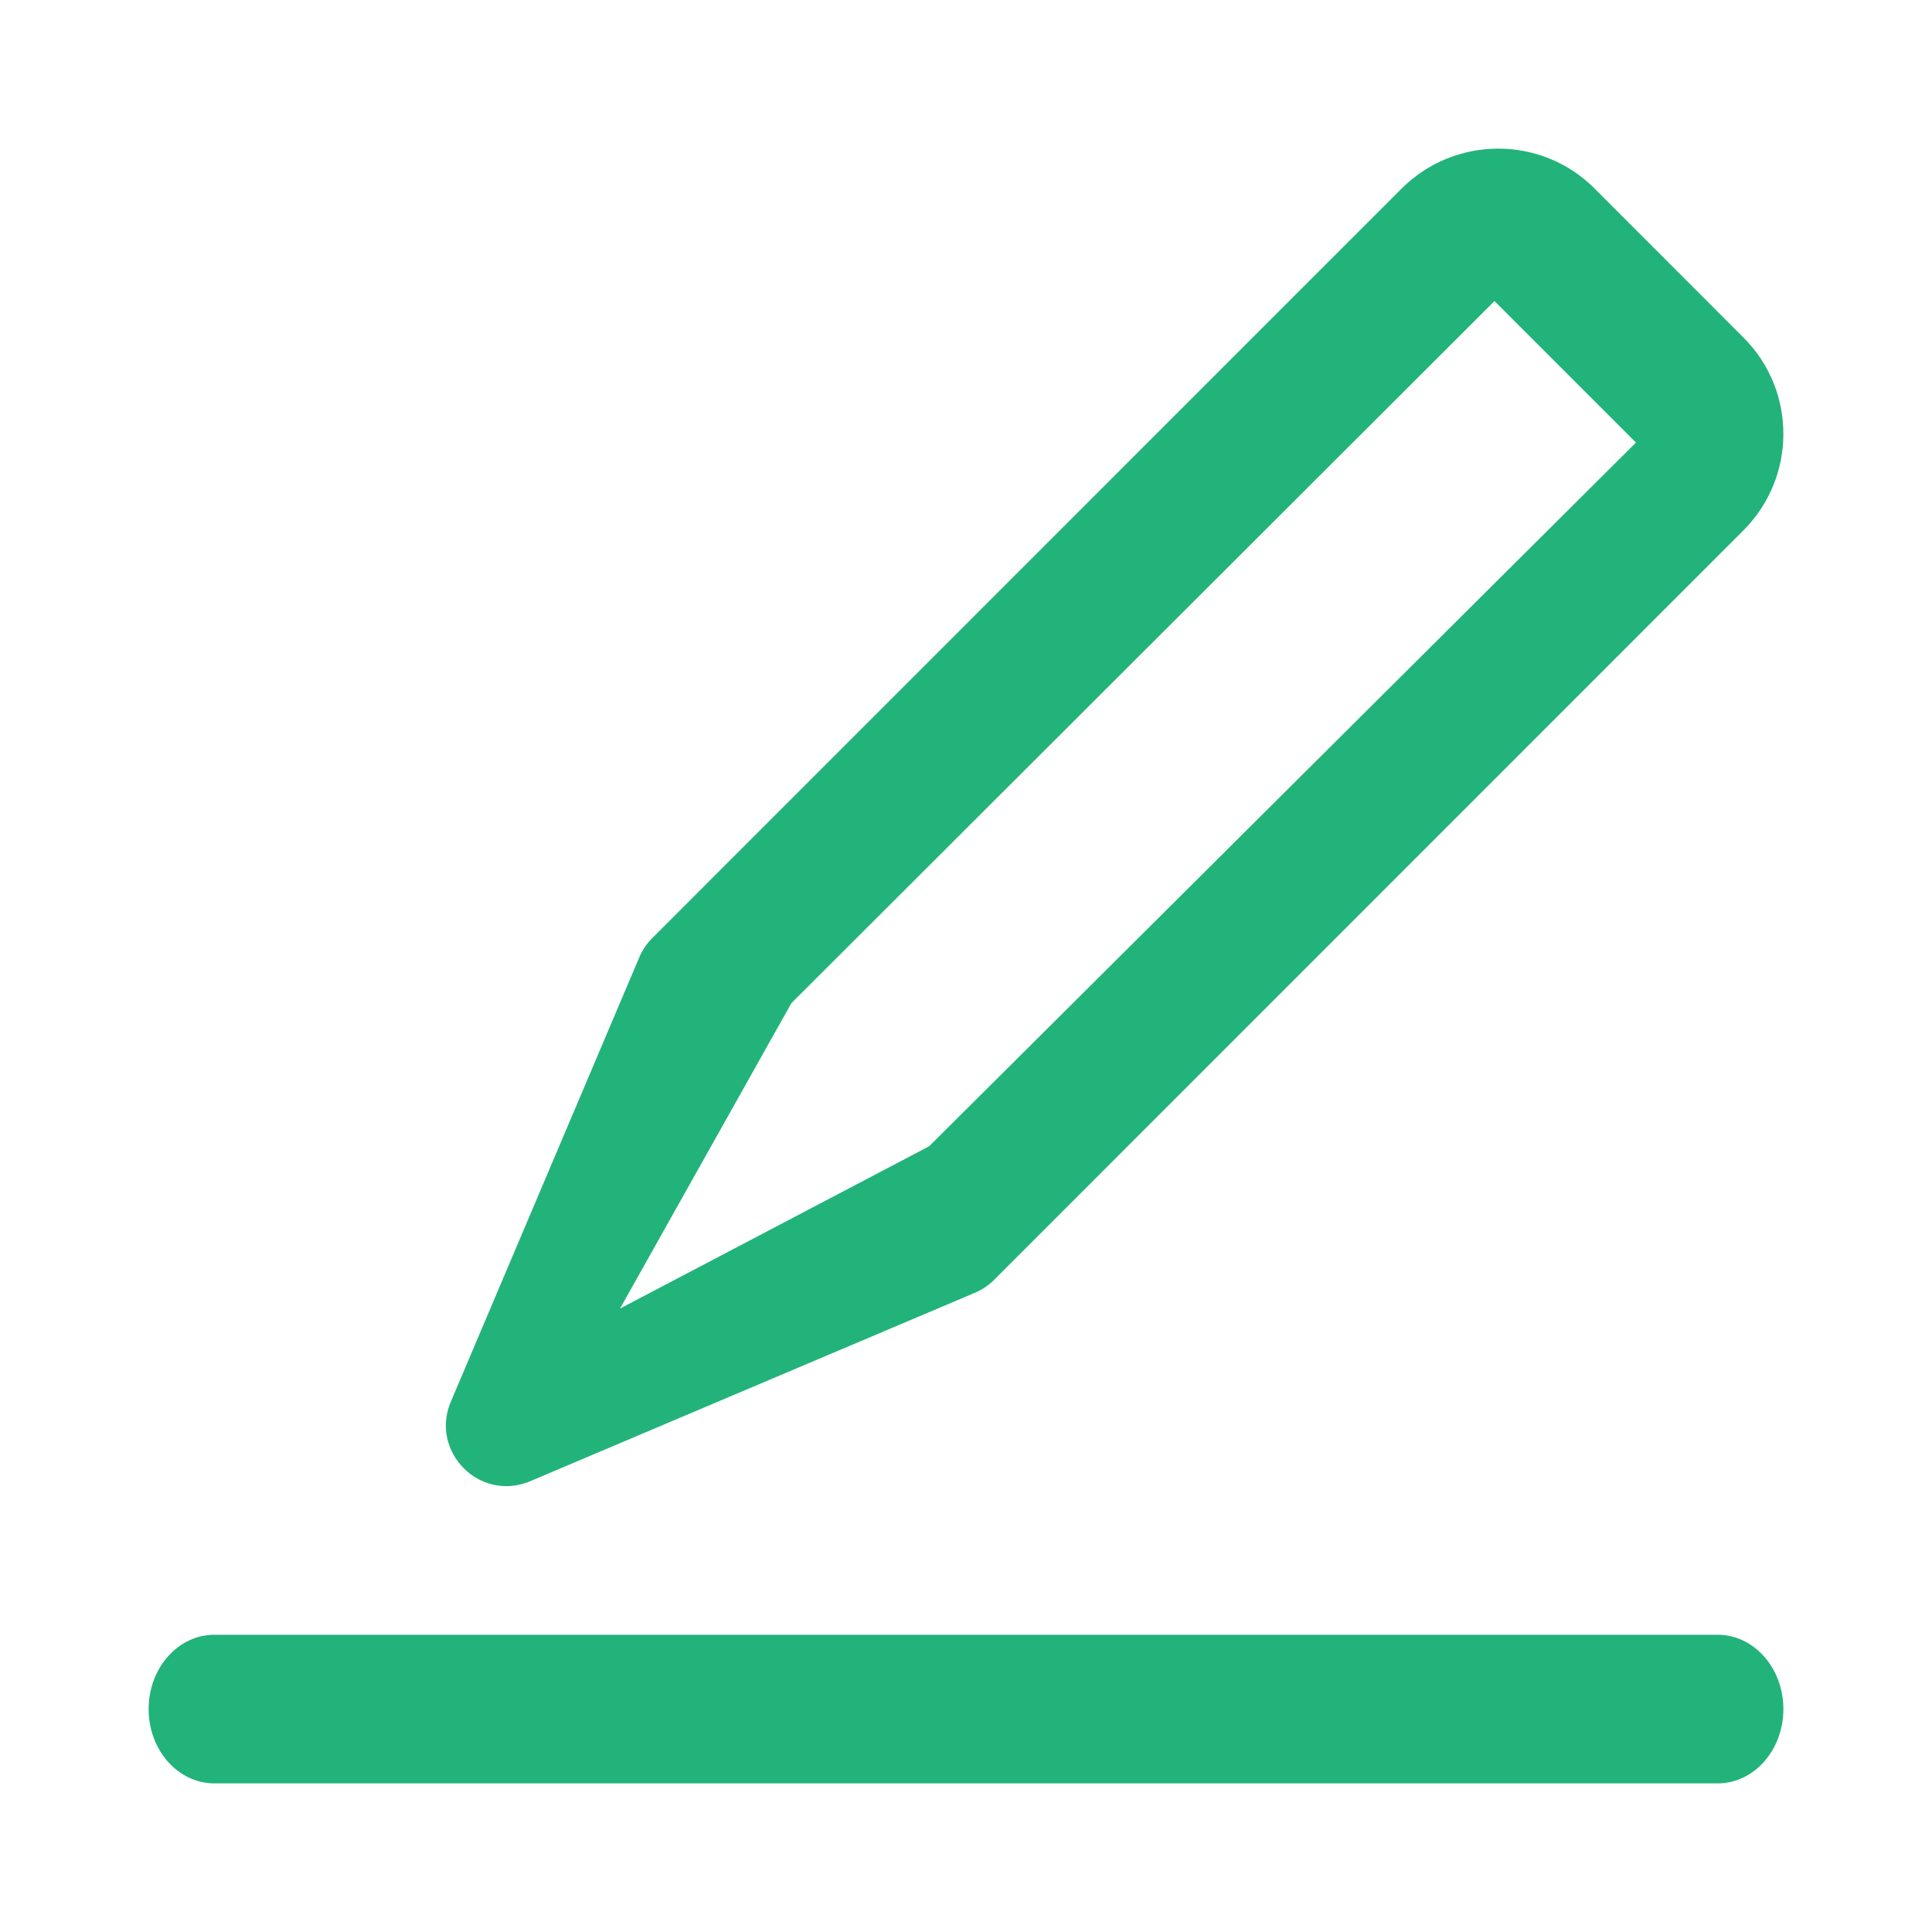 <?xml version="1.0" encoding="UTF-8"?>
<svg width="13px" height="13px" viewBox="0 0 13 13" version="1.1" xmlns="http://www.w3.org/2000/svg" xmlns:xlink="http://www.w3.org/1999/xlink">
    <!-- Generator: Sketch 53.2 (72643) - https://sketchapp.com -->
    <title>编辑</title>
    <desc>Created with Sketch.</desc>
    <g id="Page-1" stroke="none" stroke-width="1" fill="none" fill-rule="evenodd">
        <g id="信息展示、tab切换" transform="translate(-1623, -945)" fill="#22B37A" fill-rule="nonzero">
            <g id="分组-7" transform="translate(150, 514)">
                <g id="分组-2" transform="translate(36, 30)">
                    <g id="方案一-copy" transform="translate(0, 396)">
                        <g id="操作" transform="translate(1437, 1)">
                            <g id="分组-6-copy">
                                <path d="M11.558,15 L1.442,15 C1.198,15 1,15.224 1,15.5 C1,15.776 1.198,16 1.442,16 L11.558,16 C11.802,16 12,15.776 12,15.5 C12,15.224 11.802,15 11.558,15 Z M3.567,13.967 L6.557,12.7 C6.606,12.68 6.649,12.651 6.687,12.614 L11.731,7.569 C12.088,7.212 12.09,6.631 11.734,6.274 L10.727,5.266 C10.37,4.91 9.788,4.912 9.431,5.269 L4.387,10.314 C4.35,10.351 4.321,10.395 4.301,10.443 L3.033,13.433 C2.962,13.601 3.012,13.77 3.12,13.879 C3.228,13.988 3.398,14.038 3.567,13.967 Z M5.325,10.75 L10.056,6.026 L11.008,6.978 L6.252,11.713 L4.172,12.805 L5.325,10.75 Z" id="Shape"></path>
                            </g>
                        </g>
                    </g>
                </g>
            </g>
        </g>
    </g>
</svg>